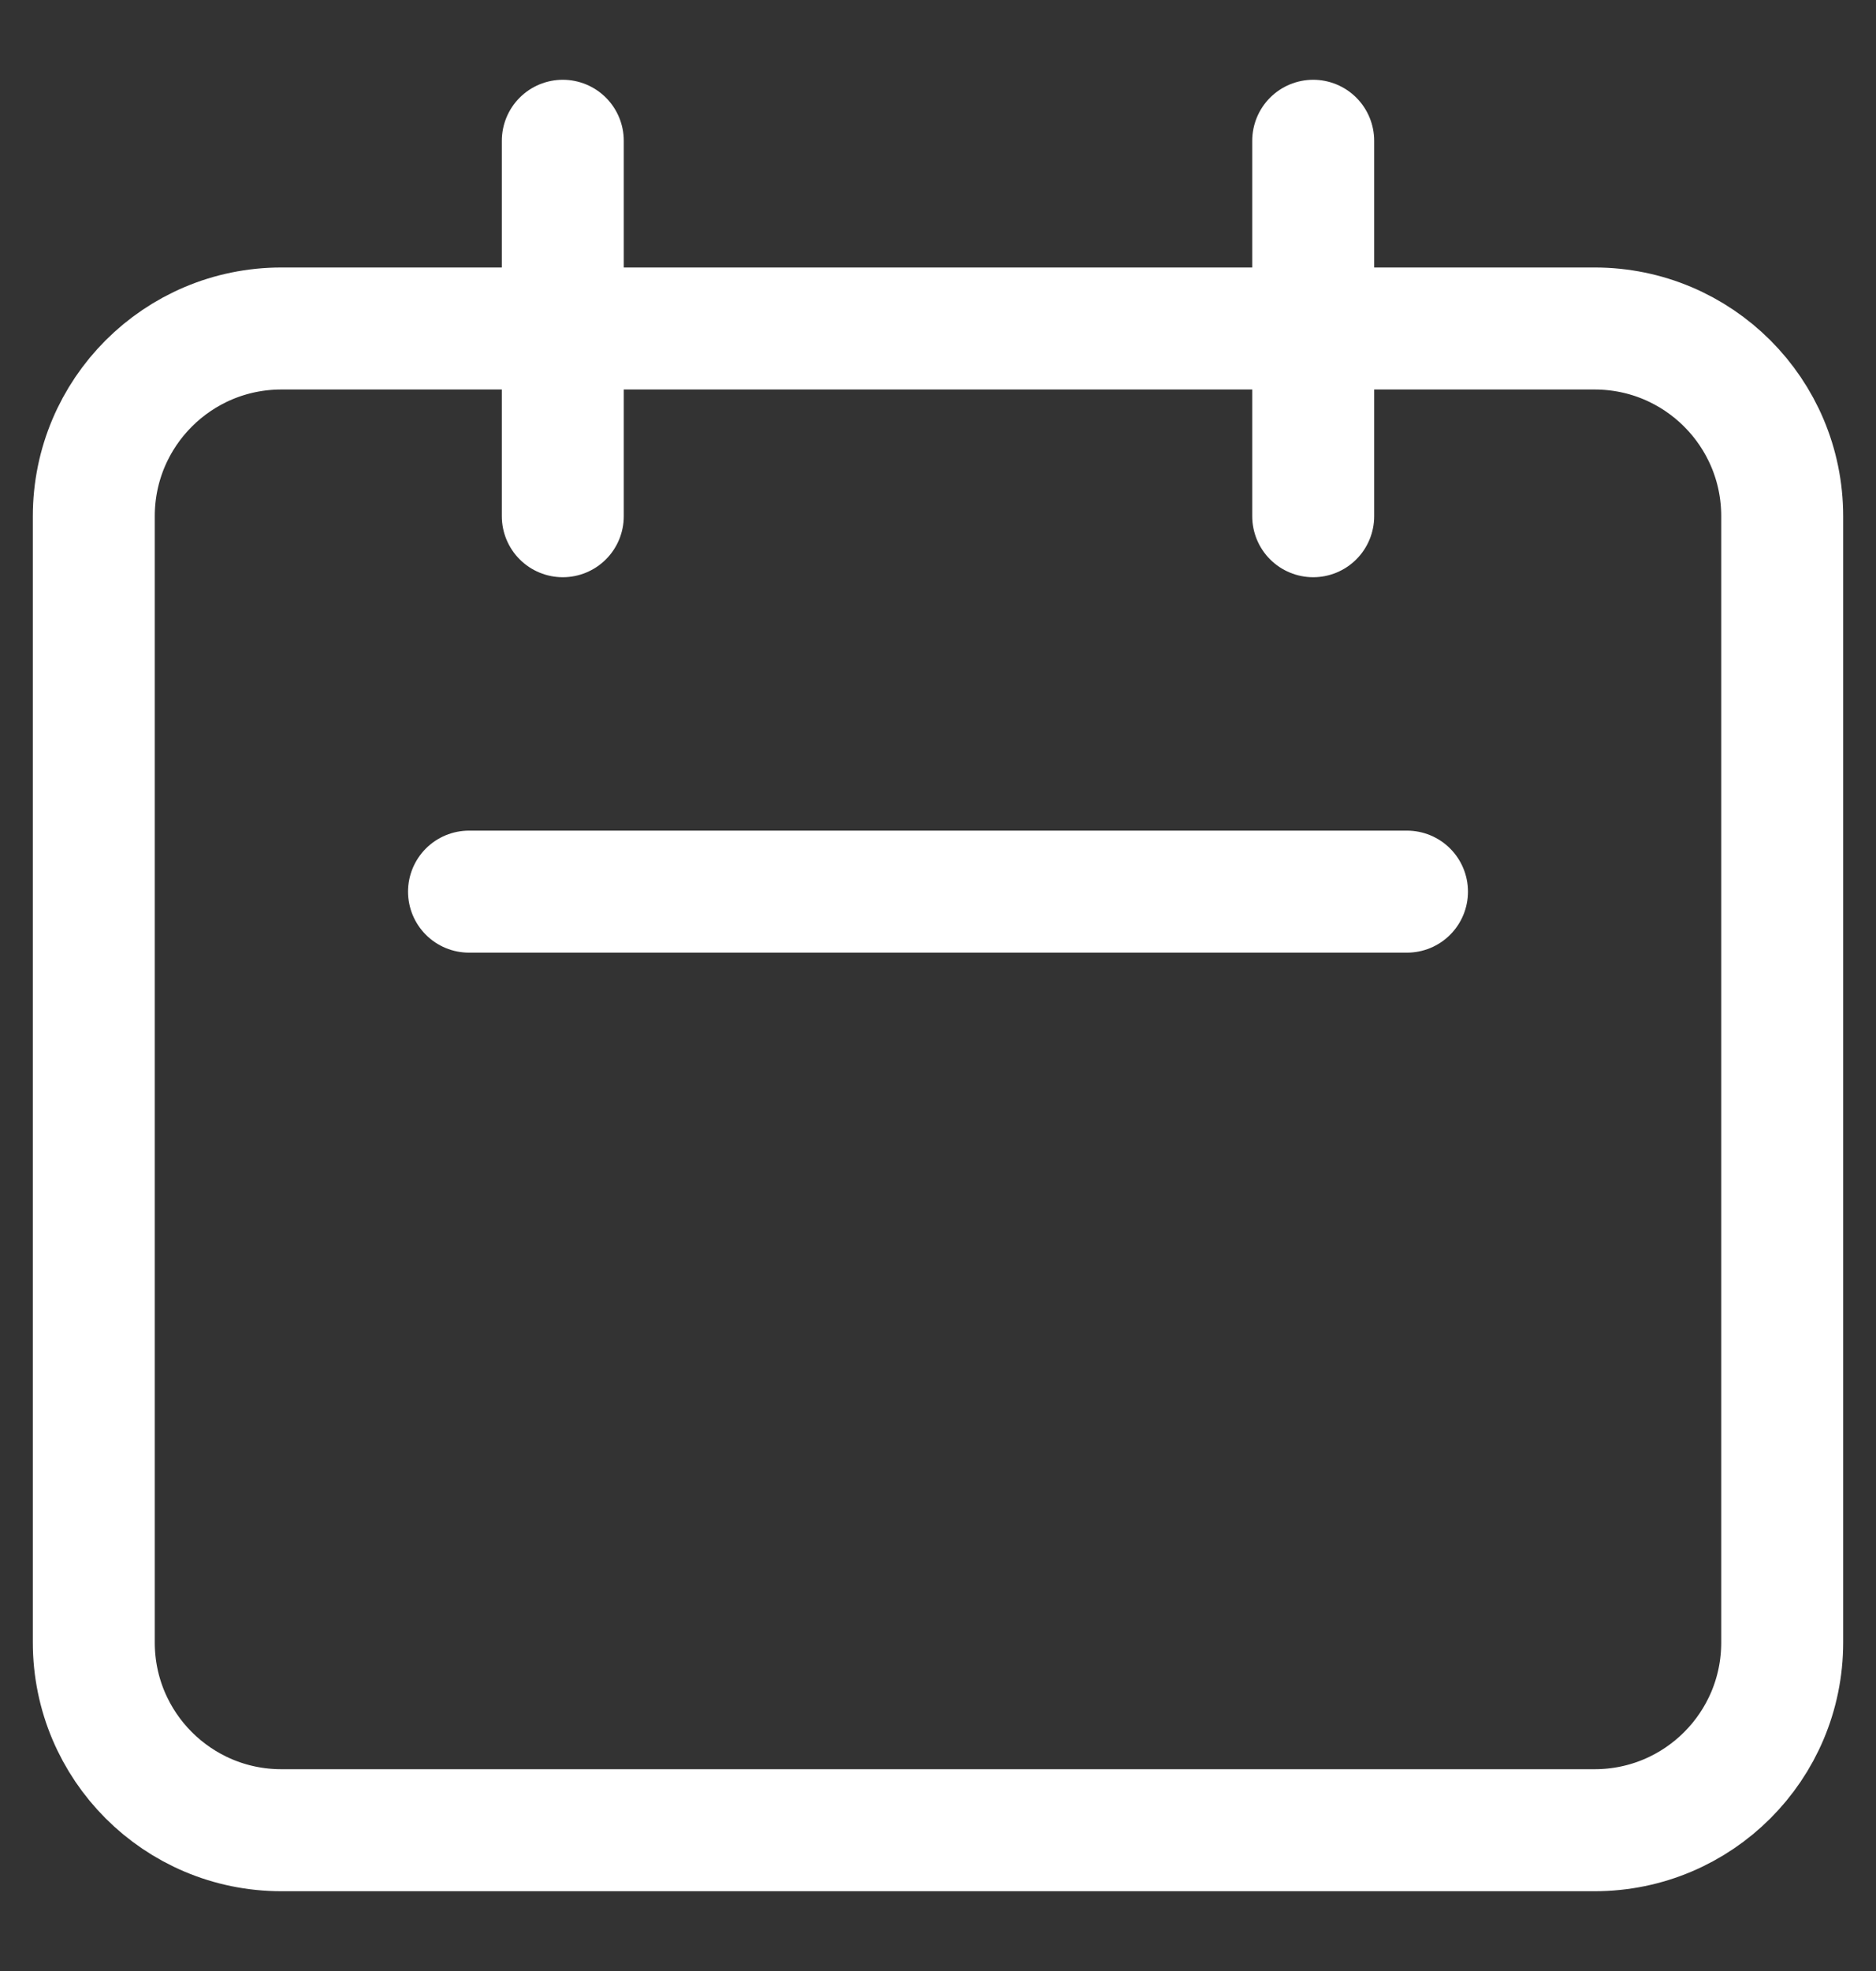 <svg width="20" height="21" viewBox="0 0 20 21" fill="none" xmlns="http://www.w3.org/2000/svg">
<rect x="0" y="0" width="20" height="21" fill="#333333" stroke="none"/>
<path d="M6 5.5V1.5M14 5.5V1.5M5 9.5H15M3 19.5H17C18.105 19.5 19 18.605 19 17.5V5.5C19 4.395 18.105 3.5 17 3.5H3C1.895 3.5 1 4.395 1 5.5V17.5C1 18.605 1.895 19.5 3 19.5Z" stroke="white" stroke-width="1.3" stroke-linecap="round" stroke-linejoin="round"/>
</svg>
